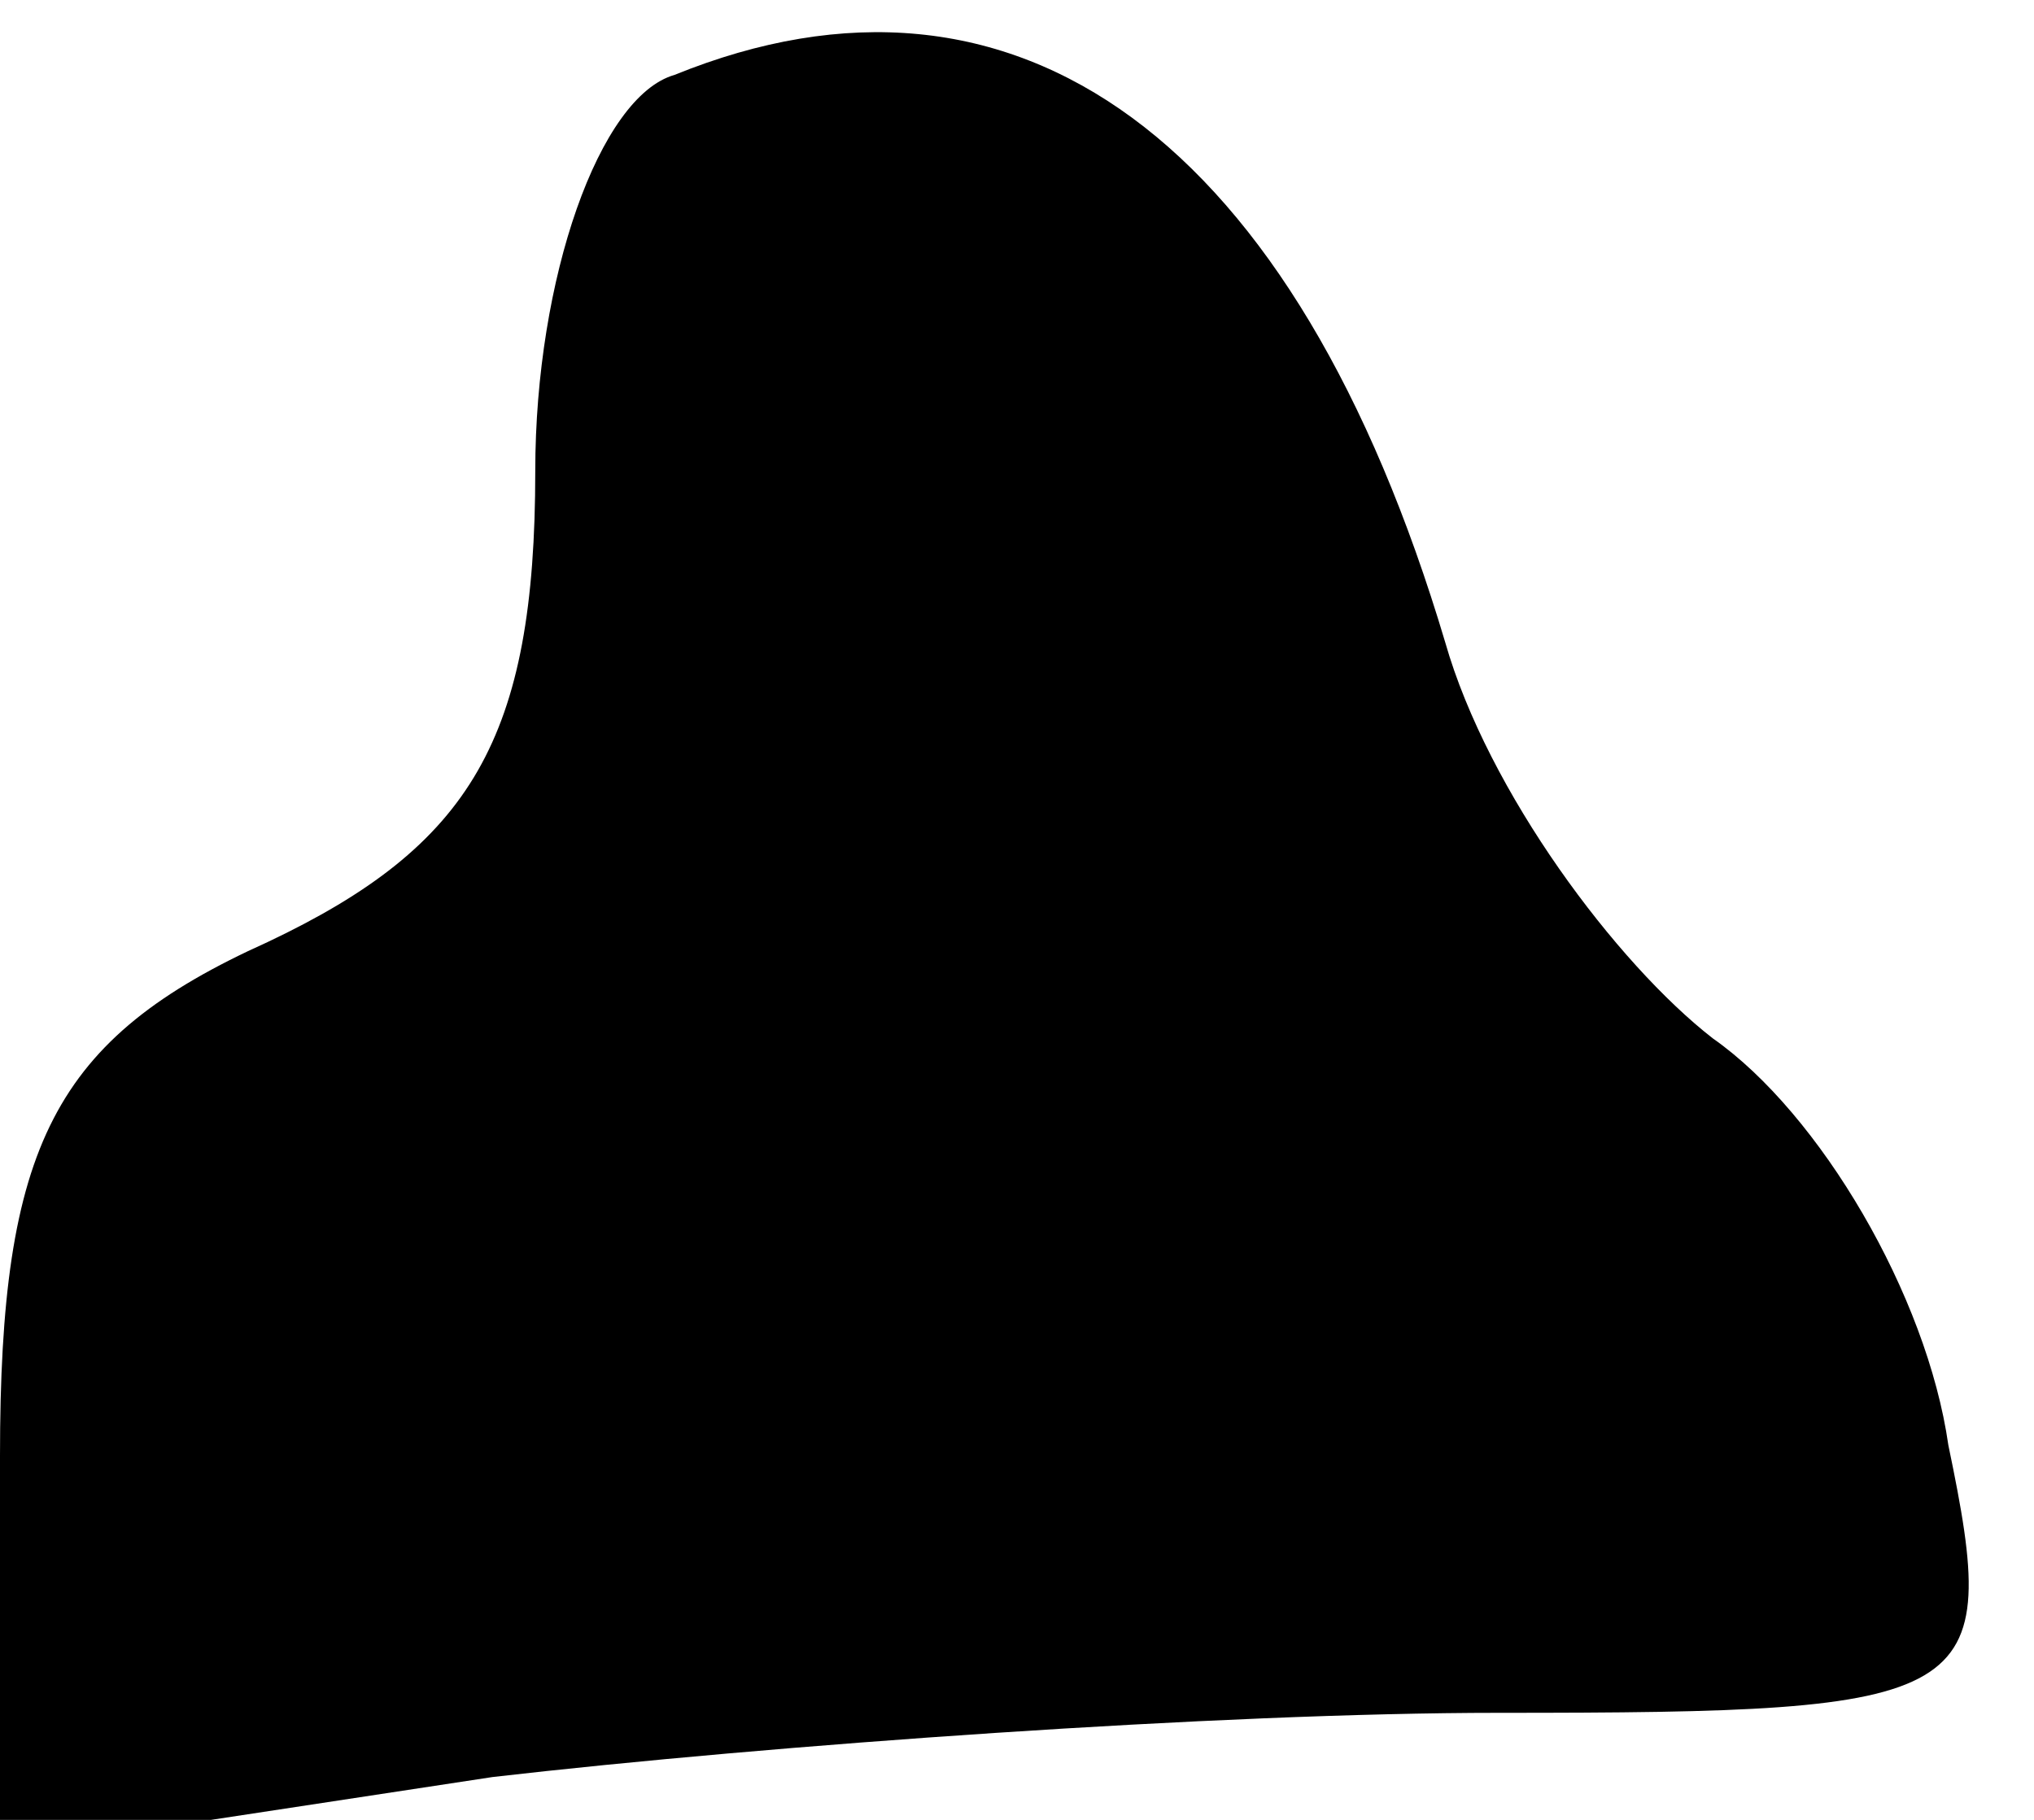 <?xml version="1.0" standalone="no"?>
<!DOCTYPE svg PUBLIC "-//W3C//DTD SVG 20010904//EN"
 "http://www.w3.org/TR/2001/REC-SVG-20010904/DTD/svg10.dtd">
<svg version="1.0" xmlns="http://www.w3.org/2000/svg"
 width="19pt" height="17pt" viewBox="0 0 19 17"
 preserveAspectRatio="xMidYMid meet">
<g transform="translate(0,17) scale(0.1,-0.1)"
fill="#000000" stroke="none">
<path fill="#000000" stroke="none" d="M63 163 c-7 -2 -13 -19 -13 -37 0 -25
-6 -35 -25 -44 -20 -9 -25 -19 -25 -48 l0 -37 46 7 c26 3 68 6 94 6 45 0 47 1
42 25 -2 14 -12 31 -22 38 -9 7 -21 23 -25 37 -14 47 -40 66 -72 53z"/>
</g>
</svg>
